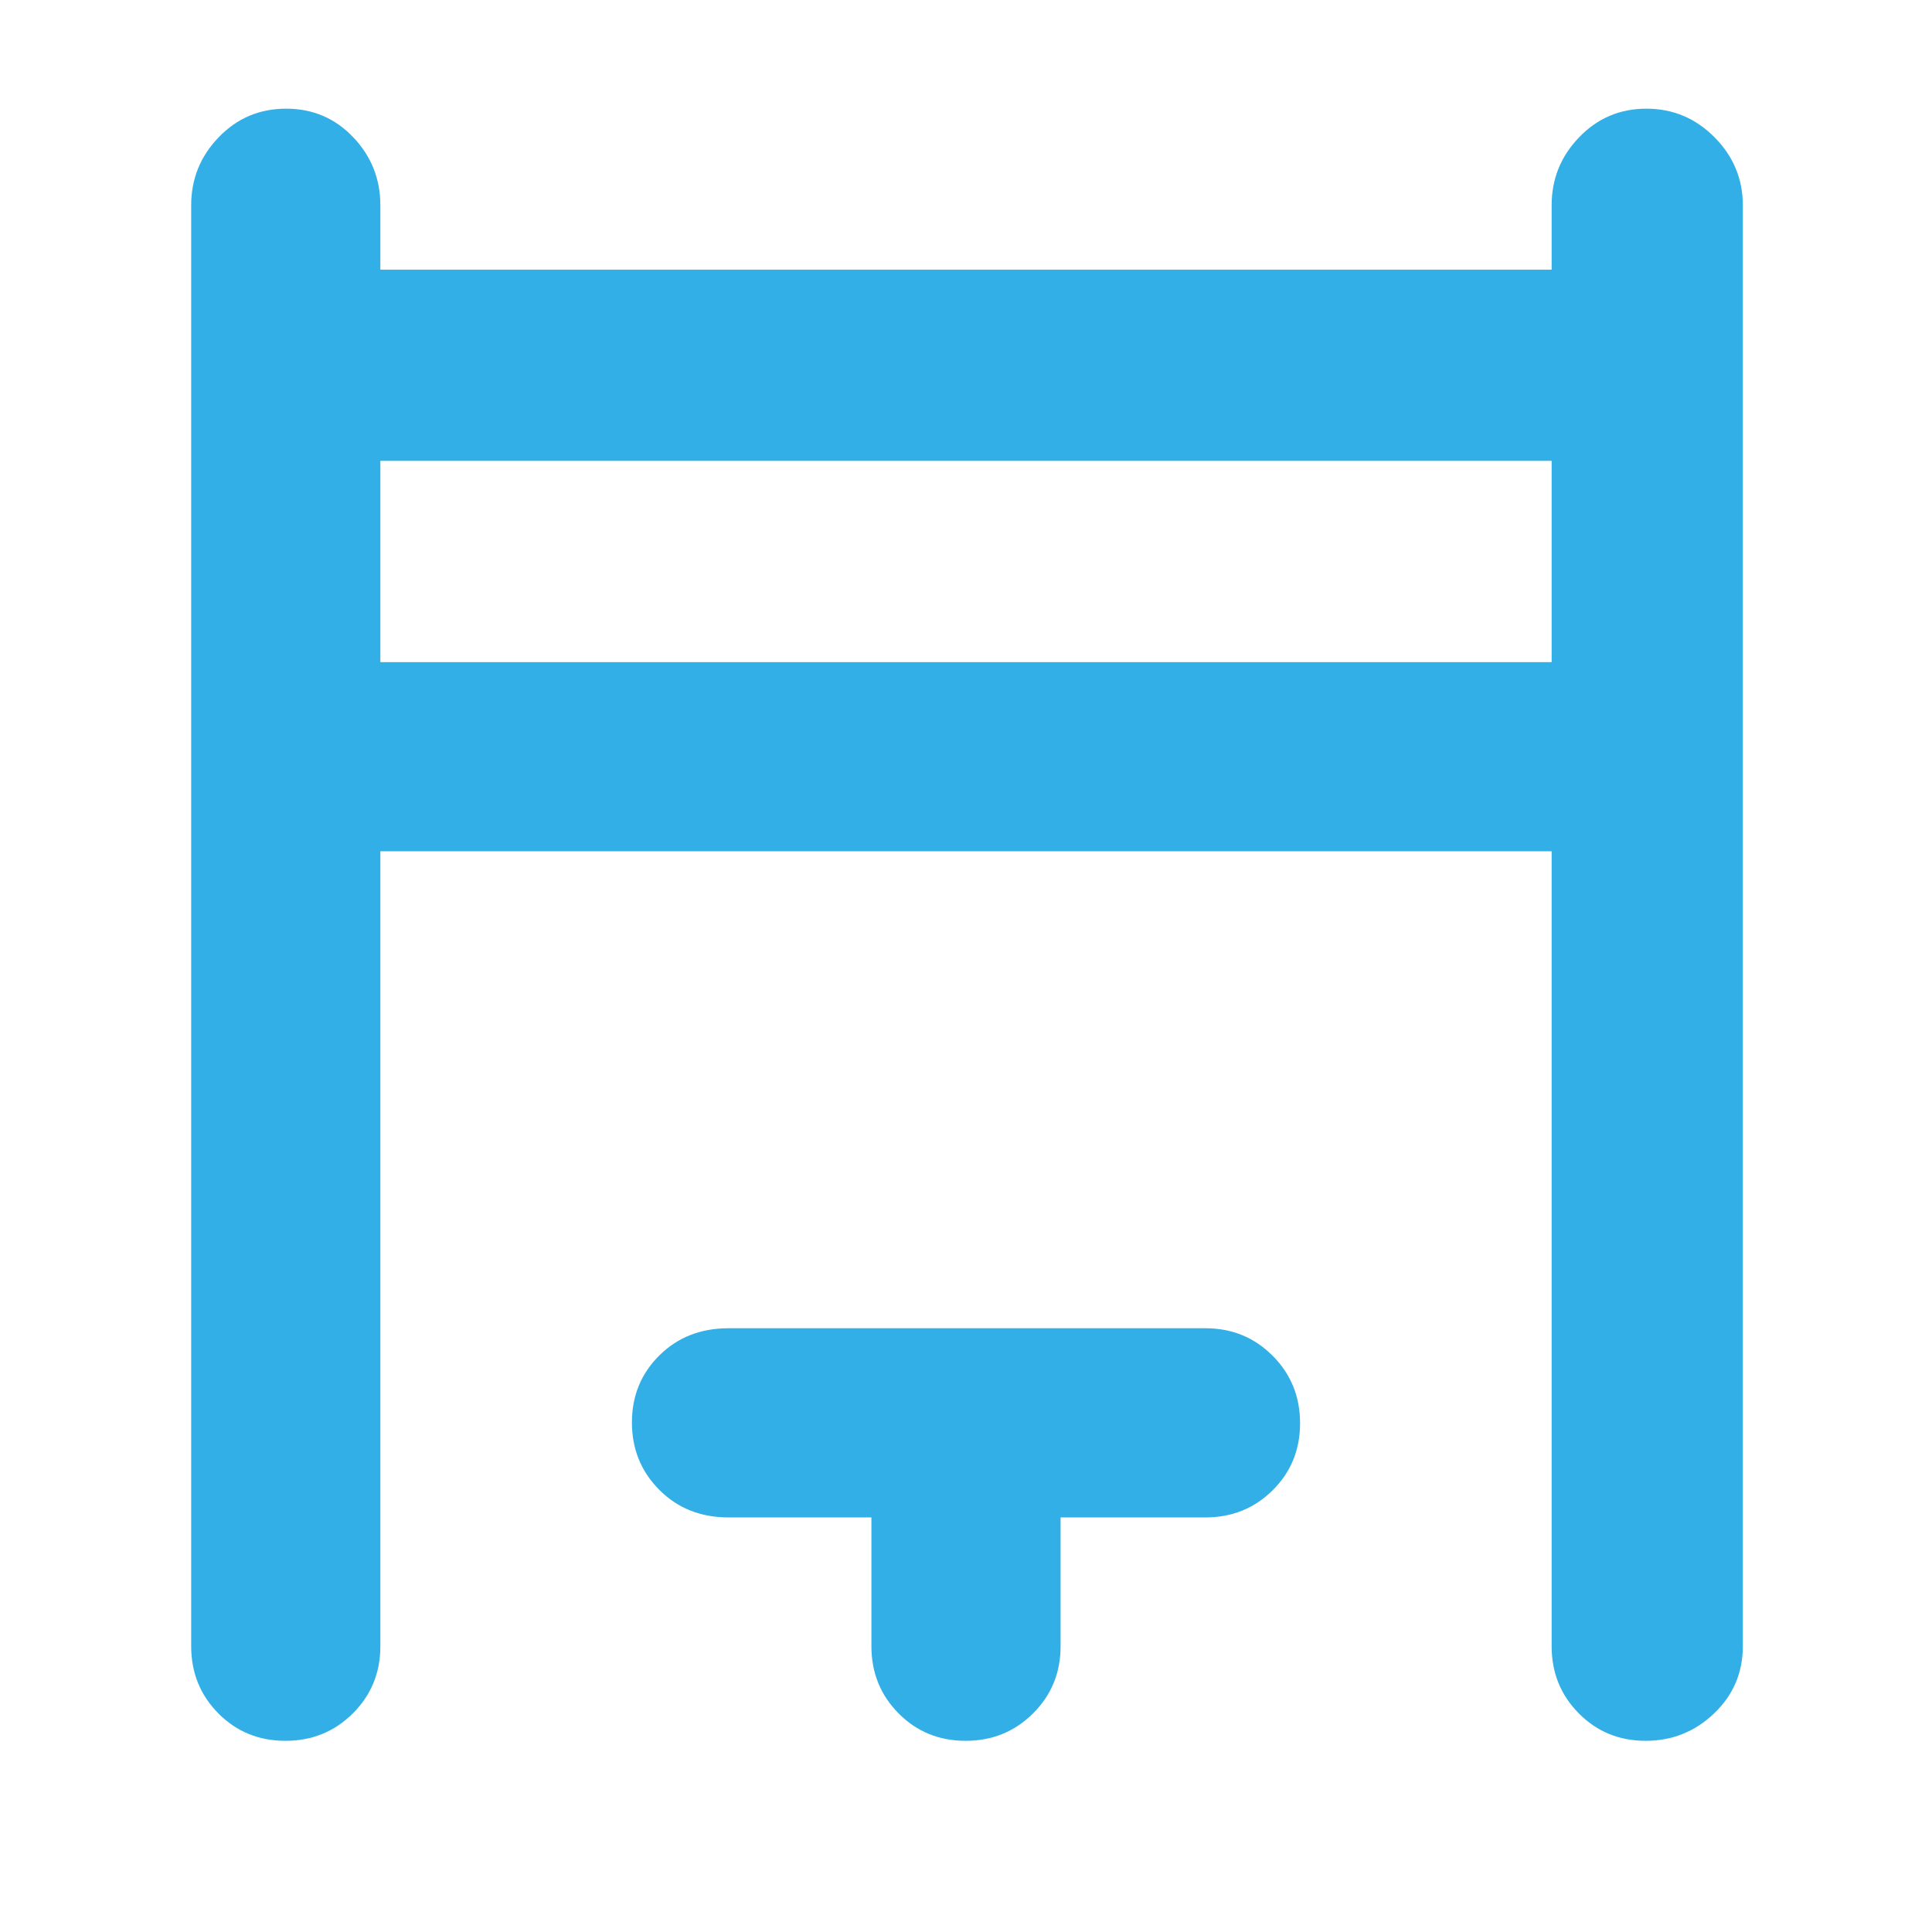 <svg xmlns="http://www.w3.org/2000/svg" height="48" viewBox="0 -960 960 960" width="48"><path fill="rgb(50, 175, 230)" d="M95-142v-716q0-19.63 13.68-33.81Q122.35-906 142.18-906q19.82 0 33.32 14.19Q189-877.63 189-858v32h582v-32q0-19.63 13.68-33.81Q798.35-906 818.09-906q19.73 0 33.82 14.19Q866-877.63 866-858v716q0 19.75-14.26 33.37Q837.47-95 817.74-95 798-95 784.5-108.63 771-122.25 771-142v-395H189v395q0 19.75-13.68 33.37Q161.65-95 141.82-95 122-95 108.5-108.63 95-122.25 95-142Zm94-489h582v-100H189v100Zm244 489v-64h-71q-20.75 0-34.37-13.68Q314-233.35 314-253.18q0-19.82 13.63-33.32Q341.25-300 362-300h237q19.75 0 33.38 13.68Q646-272.65 646-252.82q0 19.82-13.62 33.32Q618.75-206 599-206h-72v64q0 19.75-13.68 33.37Q499.65-95 479.82-95 460-95 446.5-108.63 433-122.25 433-142ZM189-631v-100 100Z"/></svg>